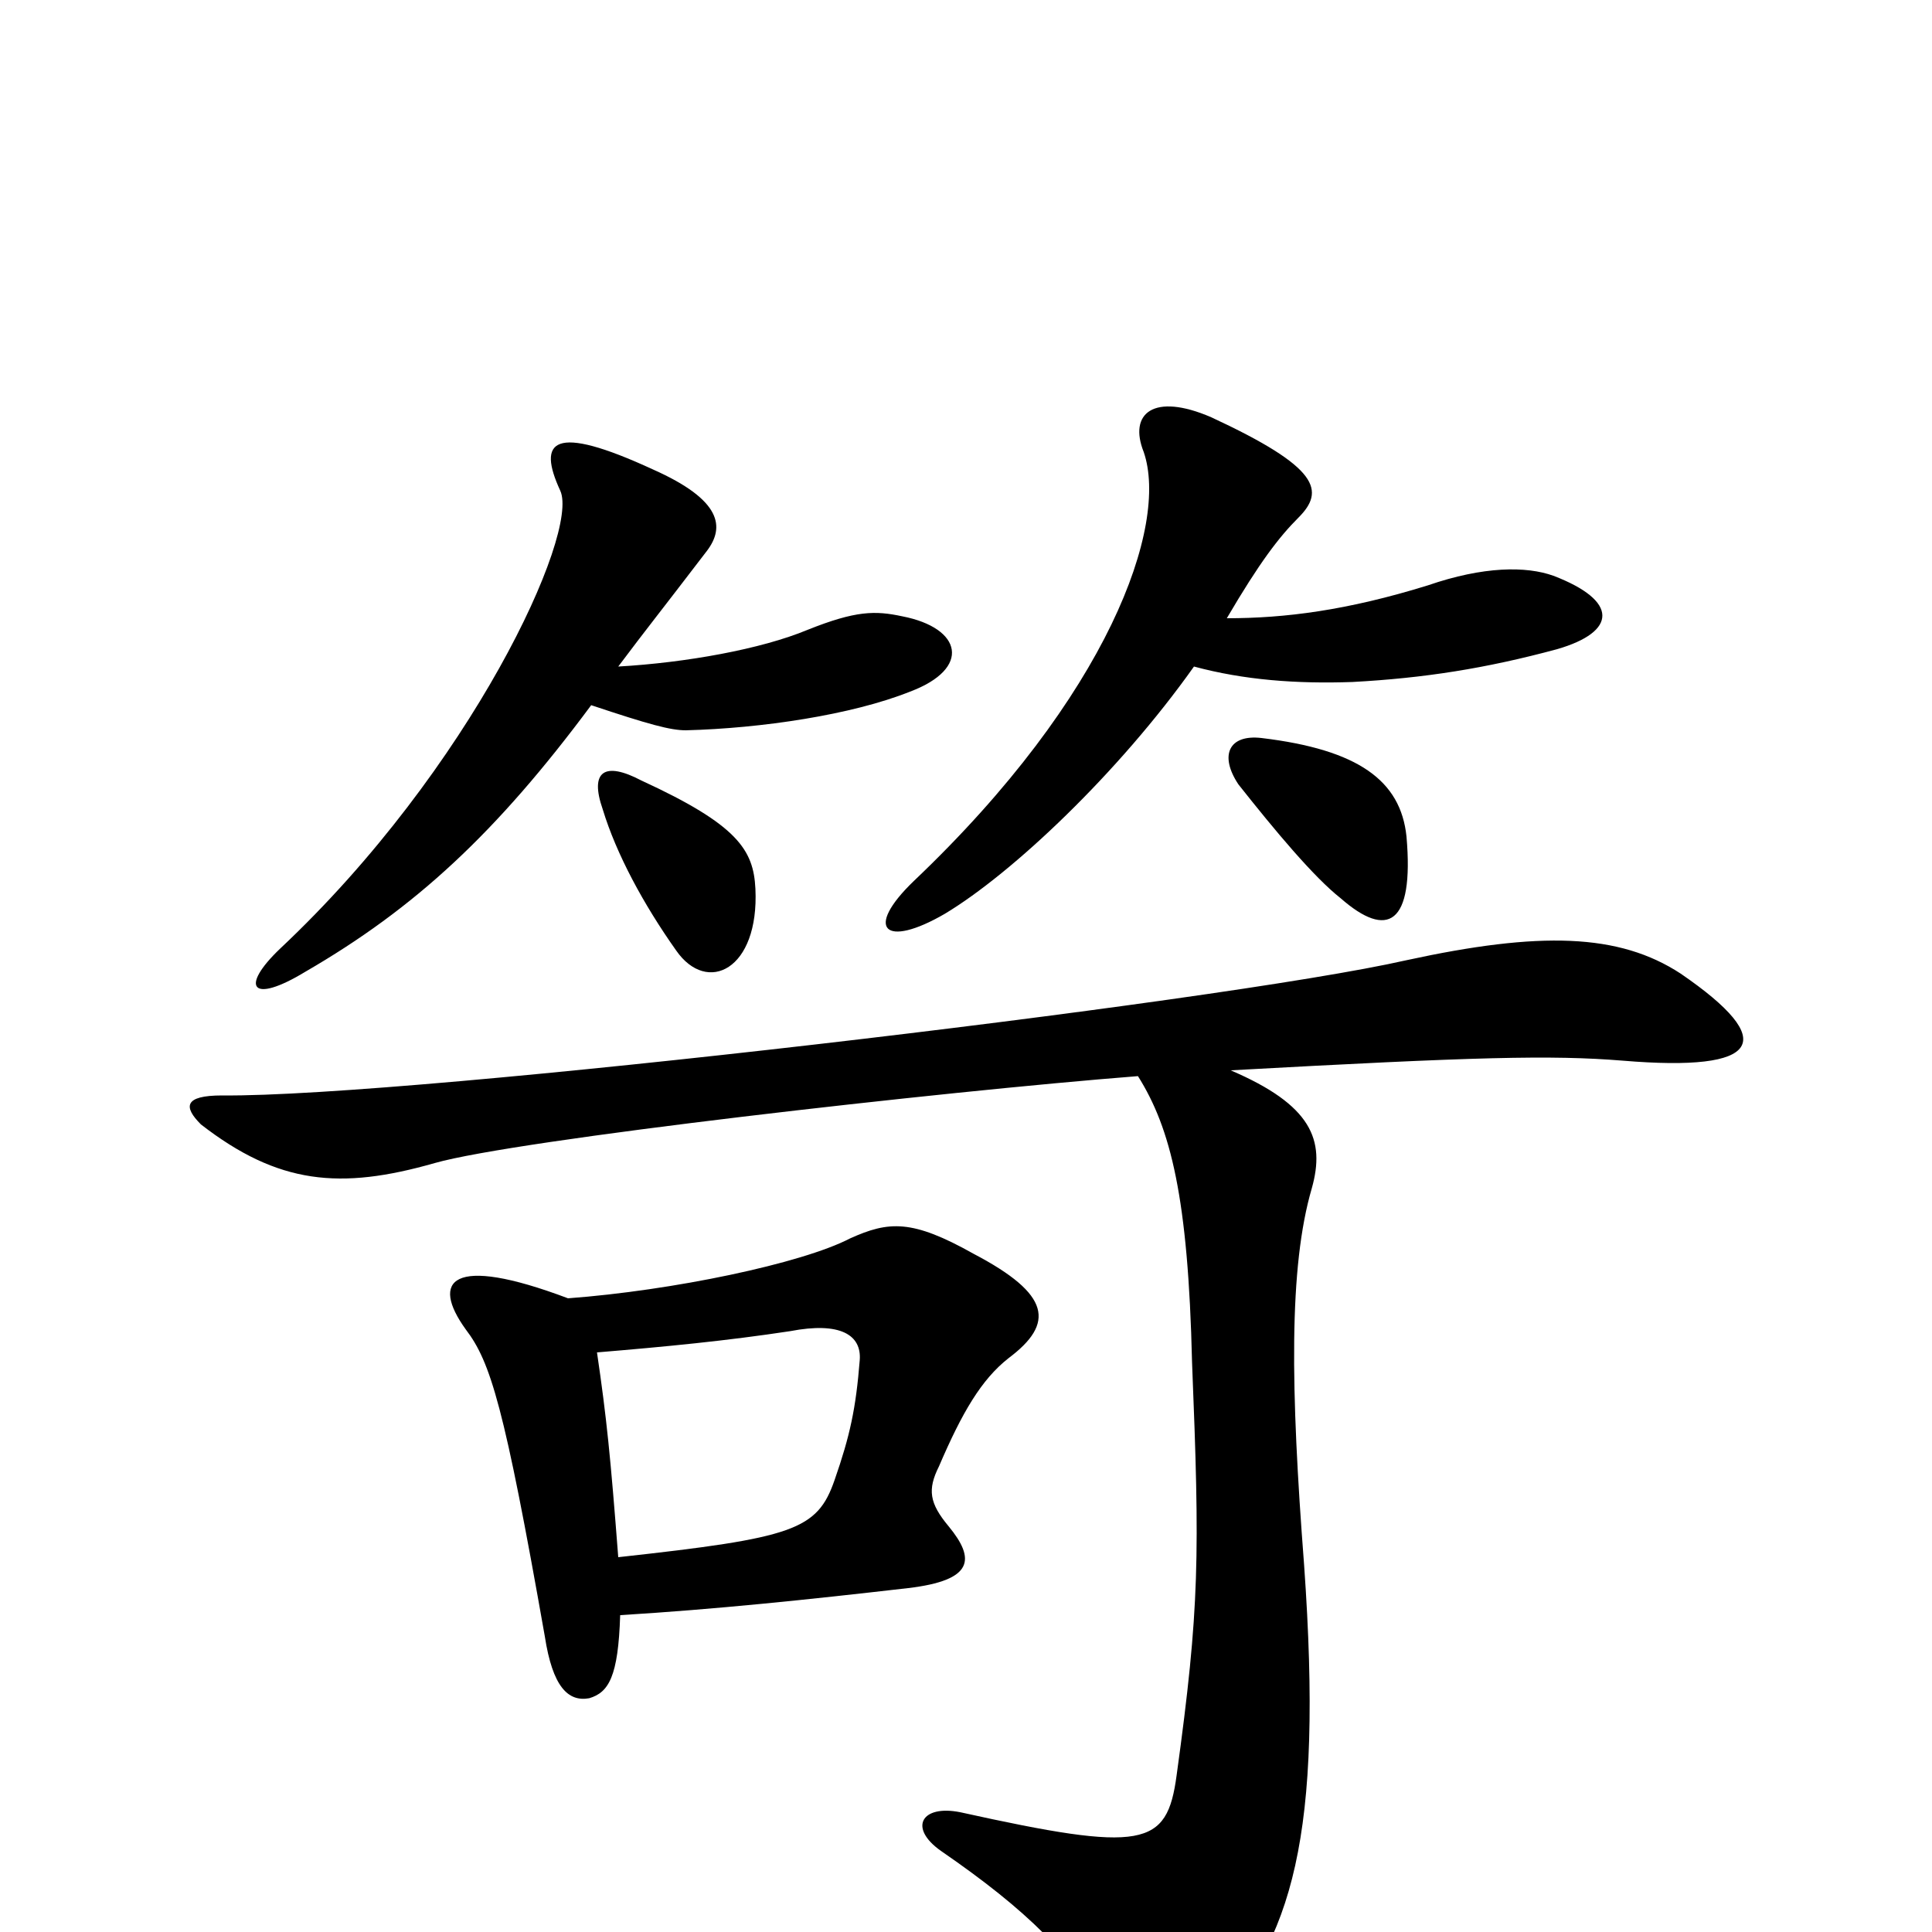 <svg xmlns="http://www.w3.org/2000/svg" viewBox="0 -1000 1000 1000">
	<path fill="#000000" d="M589 -443C606 -416 615 -380 617 -295C621 -195 621 -168 609 -81C604 -44 592 -41 497 -62C477 -66 470 -54 487 -42C532 -11 555 12 576 47C589 69 607 70 626 50C669 4 685 -49 675 -190C668 -281 667 -344 679 -385C686 -410 679 -428 637 -446C764 -453 803 -454 840 -451C912 -445 921 -461 870 -496C838 -517 797 -518 728 -503C631 -481 213 -432 115 -433C95 -433 95 -427 104 -418C144 -387 176 -384 225 -398C267 -410 487 -435 589 -443ZM321 -164C370 -167 418 -172 470 -178C504 -182 505 -193 491 -210C481 -222 480 -229 486 -241C498 -269 508 -286 522 -297C546 -315 544 -330 504 -351C472 -369 460 -368 440 -359C415 -346 348 -332 294 -328C233 -351 223 -337 241 -312C254 -295 261 -272 282 -153C286 -127 294 -119 305 -121C315 -124 320 -132 321 -164ZM309 -300C345 -303 376 -306 409 -311C435 -316 446 -309 445 -296C443 -271 440 -257 432 -234C423 -208 411 -204 320 -194C316 -246 314 -266 309 -300ZM391 -540C390 -560 382 -573 332 -596C313 -606 305 -601 312 -581C319 -558 333 -532 350 -508C366 -485 393 -498 391 -540ZM728 -567C725 -596 703 -612 653 -618C636 -620 631 -609 641 -594C660 -570 680 -546 694 -535C718 -514 732 -521 728 -567ZM635 -680C652 -709 662 -722 672 -732C686 -746 683 -758 627 -784C597 -797 584 -786 592 -766C605 -728 574 -640 473 -544C447 -519 458 -509 489 -527C524 -548 579 -600 618 -655C644 -648 671 -646 700 -647C737 -649 769 -654 806 -664C837 -673 838 -689 804 -702C790 -707 768 -707 739 -697C697 -684 665 -680 635 -680ZM320 -655C335 -675 340 -681 366 -715C375 -727 374 -741 338 -757C286 -781 278 -772 290 -746C300 -724 244 -602 145 -509C124 -489 130 -480 158 -497C215 -530 257 -569 306 -635C336 -625 347 -622 355 -622C394 -623 441 -630 471 -642C503 -654 498 -675 467 -681C453 -684 443 -684 418 -674C394 -664 355 -657 320 -655Z"/>
</svg>